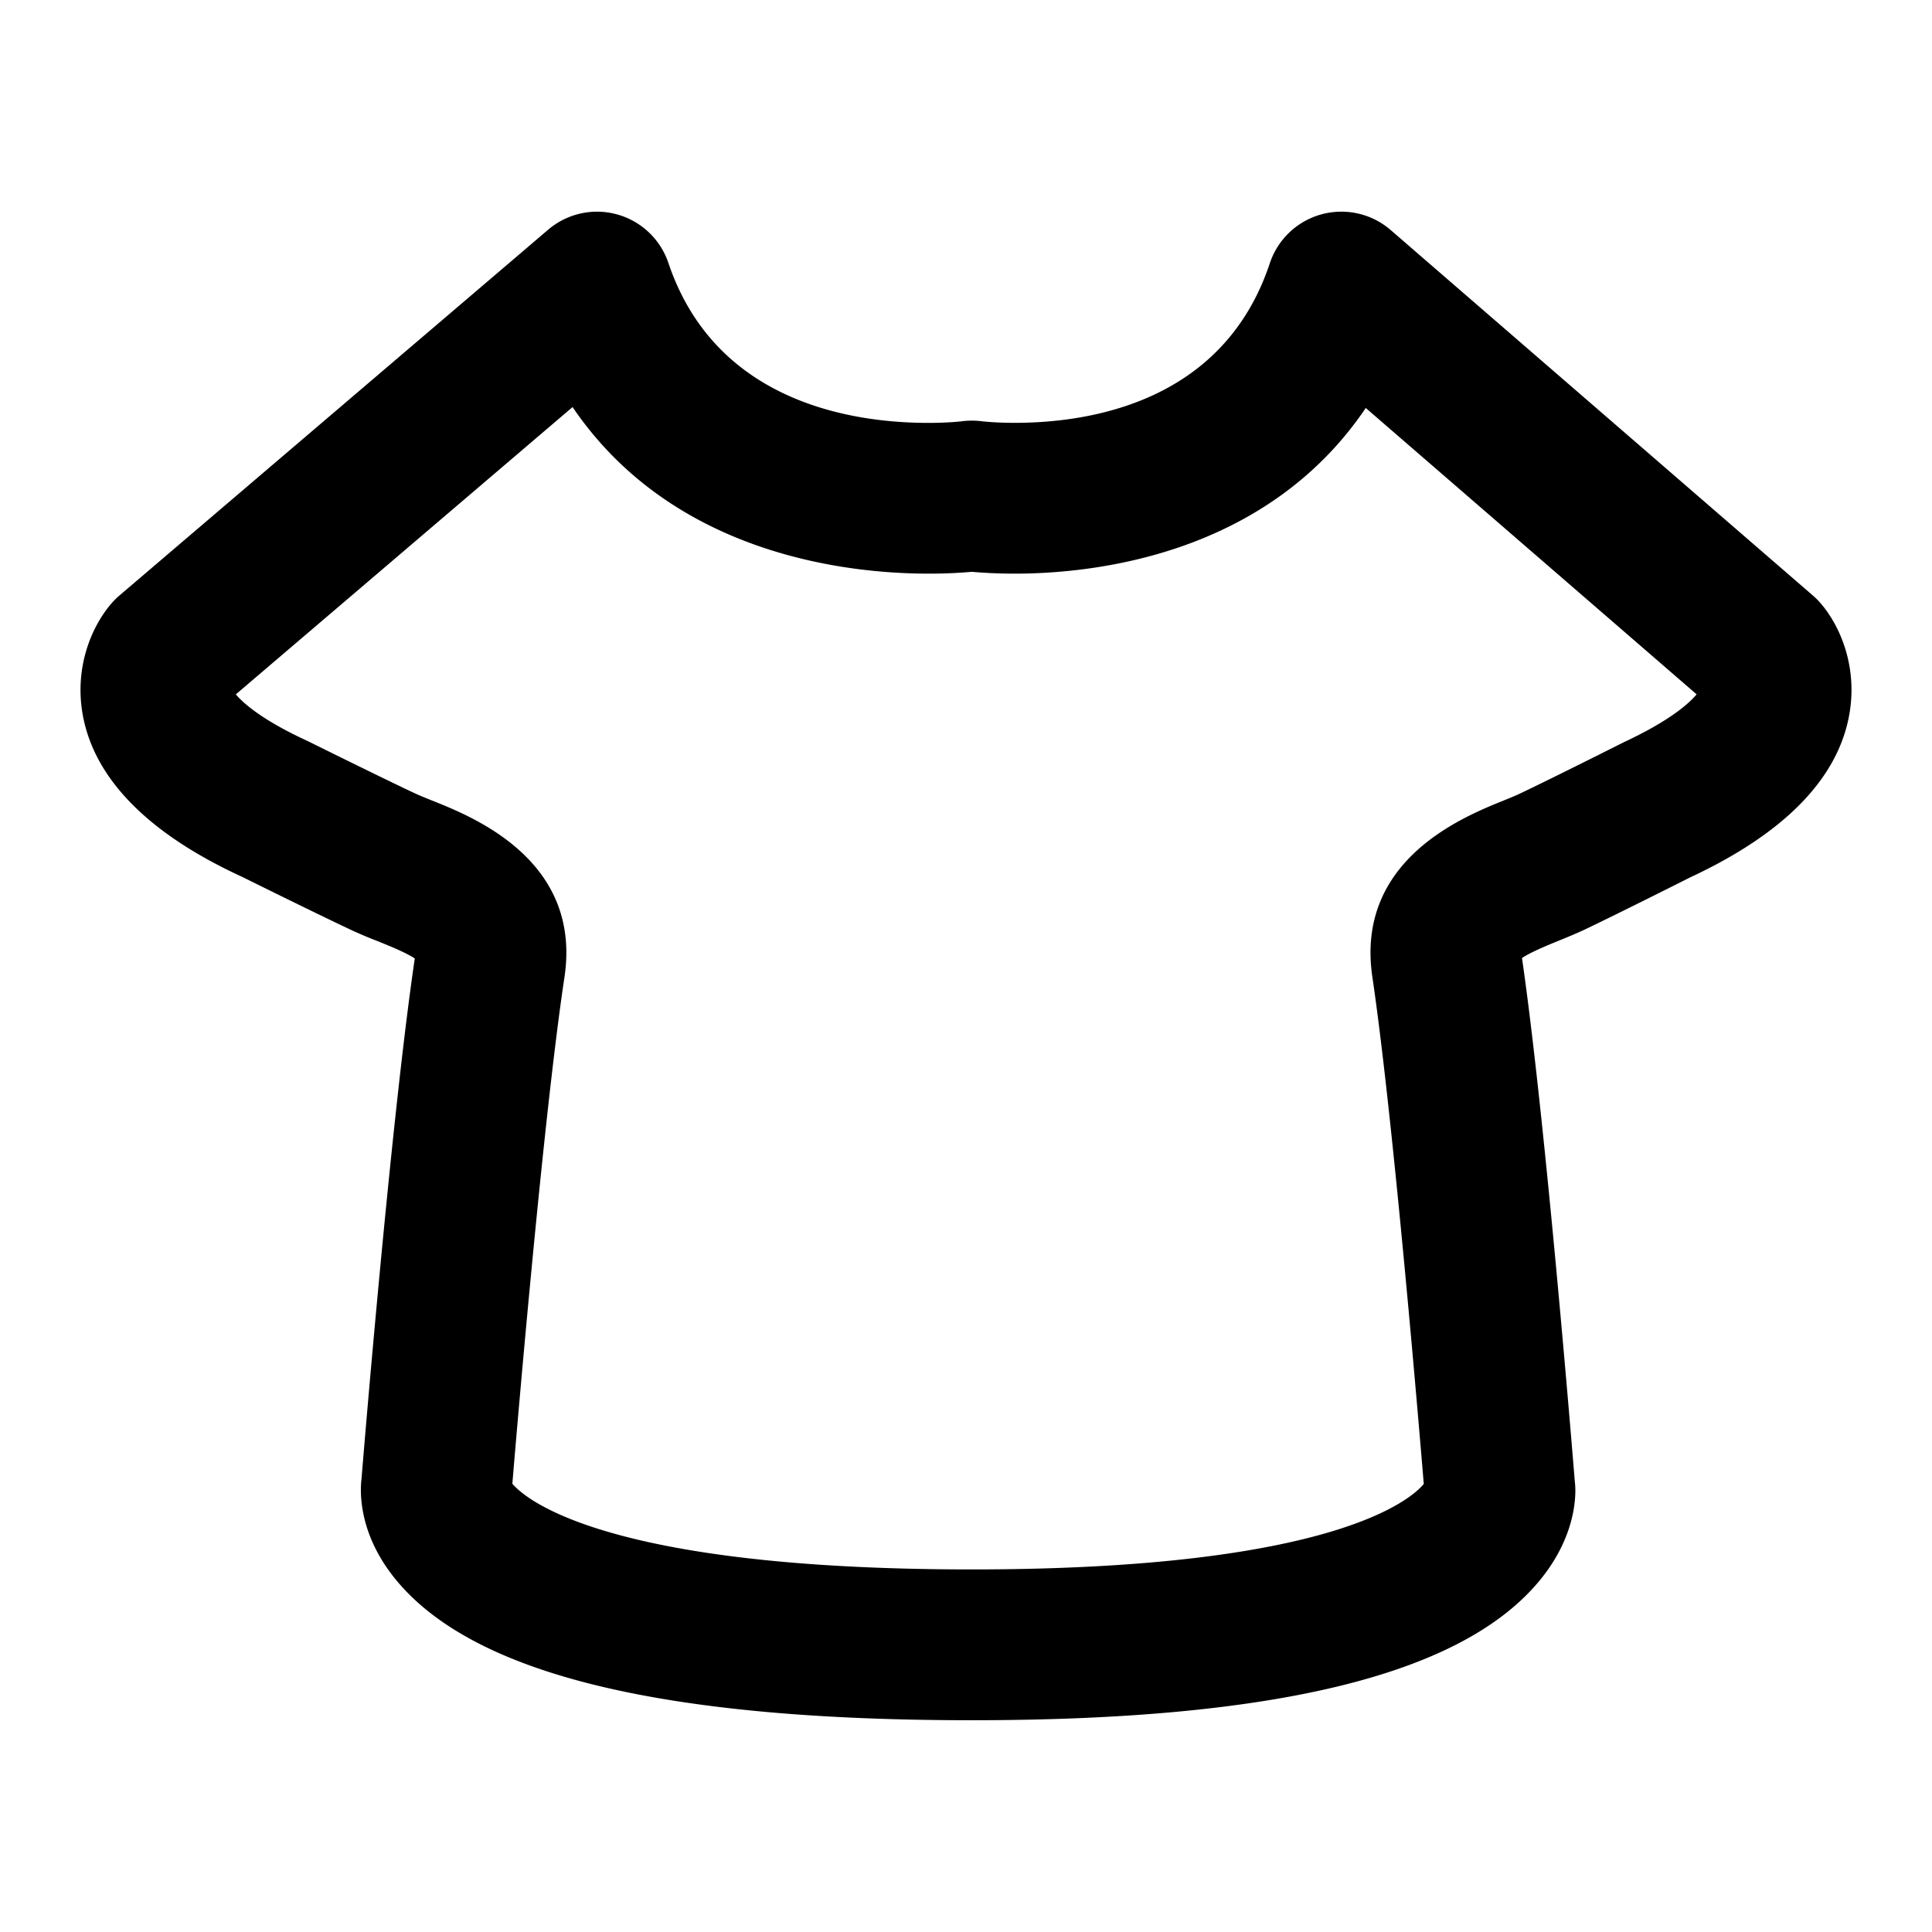 <svg class="svg-icon" style="width: 1em; height: 1em;vertical-align: middle;fill: currentColor;overflow: hidden;" viewBox="0 0 1024 1024" version="1.1" xmlns="http://www.w3.org/2000/svg"><path d="M515.1 911.758c-161.393 0-260.494-23.495-302.99-71.794-22.442-25.486-21.333-49.521-20.48-56.291 0.455-6.03 15.53-189.924 28.217-275.655-4.608-3.13-14.393-7.054-20.053-9.33a229.831 229.831 0 0 1-13.881-5.888c-18.717-8.79-57.572-28.046-57.572-28.046-48.298-22.187-76.942-50.404-83.996-83.4-5.66-26.424 3.982-49.18 14.876-61.695a40.847 40.847 0 0 1 4.182-4.125L290.475 121.8a39.908 39.908 0 0 1 63.8 17.607c24.89 73.7 97.025 84.736 137.842 84.736 10.866 0 17.778-0.853 17.835-0.882a42.264 42.264 0 0 1 10.553 0.029s6.77 0.825 17.266 0.825c40.021 0 110.79-10.98 135.253-84.566a39.964 39.964 0 0 1 64.085-17.607L960.91 315.676a37.898 37.898 0 0 1 4.125 4.153c10.78 12.516 20.28 35.3 14.592 61.64-7.055 32.824-35.3 60.984-83.94 83.626 0 0.029-37.49 18.887-55.694 27.563-4.096 1.934-8.761 3.868-13.71 5.888-5.519 2.247-15.104 6.144-19.599 9.244 12.573 86.471 27.392 269.881 28.018 277.703 0.683 5.007 1.735 29.184-20.878 54.813-42.325 48.1-140.032 71.452-298.724 71.452zM271.56 786.404c6.712 7.936 48.952 45.425 243.54 45.425 192.228 0 233.188-37.575 239.531-45.312-2.987-35.925-16.384-195.242-27.25-268.686-9.102-61.582 47.531-84.594 68.836-93.24 3.413-1.395 6.656-2.675 9.472-4.011 17.92-8.534 55.097-27.25 55.154-27.279 24.462-11.434 34.474-20.565 38.4-25.287l-175.36-151.78c-52.793 78.194-144.356 87.809-186.084 87.809-9.927 0-17.835-0.54-22.699-0.967a255.602 255.602 0 0 1-22.983 0.967c-42.325 0-135.253-9.671-188.643-88.292l-178.49 152.292c4.068 4.75 14.11 13.71 37.832 24.604 1.138 0.54 38.855 19.285 57.06 27.819 2.872 1.337 6.172 2.645 9.642 4.039 21.59 8.647 78.905 31.602 69.66 93.411-11.178 74.24-24.945 236.345-27.619 268.488z"  /></svg>
